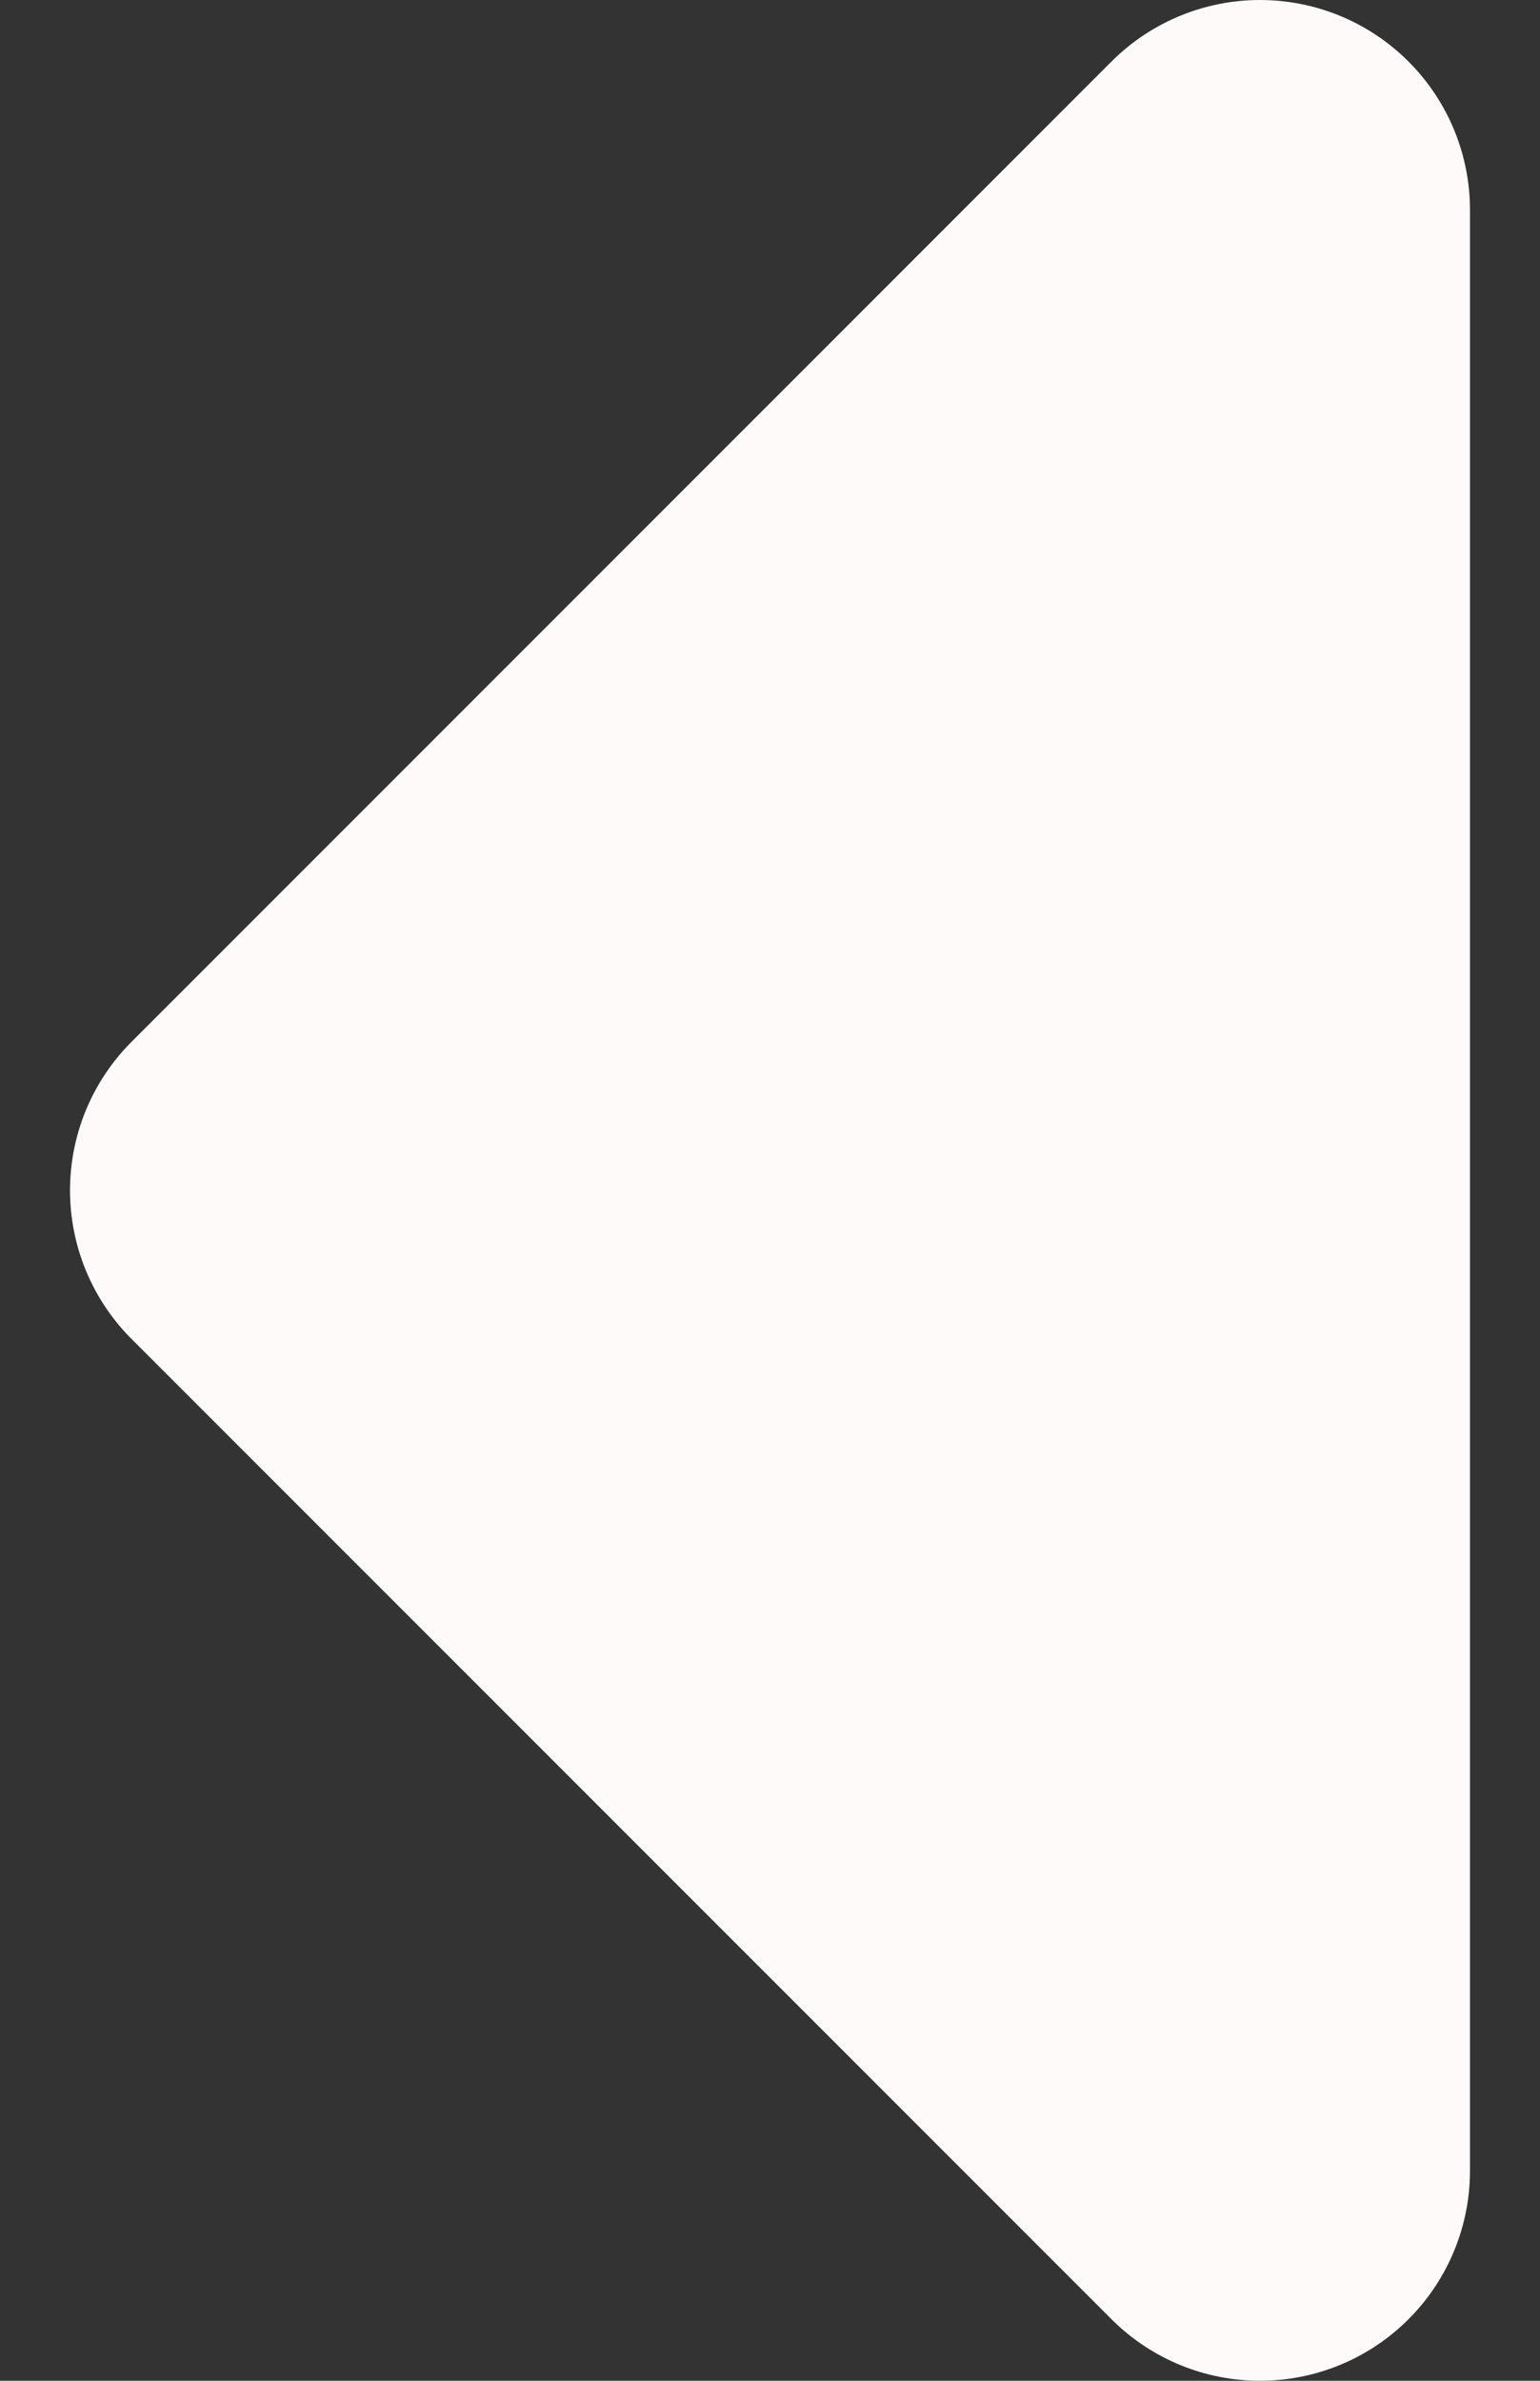 <svg width="11" height="17" viewBox="0 0 11 17" fill="none" xmlns="http://www.w3.org/2000/svg">
<rect x="0" y="0" width="11" height="17" fill="#333333" stroke="none"/>
<path d="M9 1.5L2 8.5L9 15.5" fill="#FDFAF9"/>
<path d="M9 1.5L2 8.5L9 15.5L9 1.5Z" stroke="#FDFAF9" stroke-width="3" stroke-linecap="round" stroke-linejoin="round"/>
</svg>
